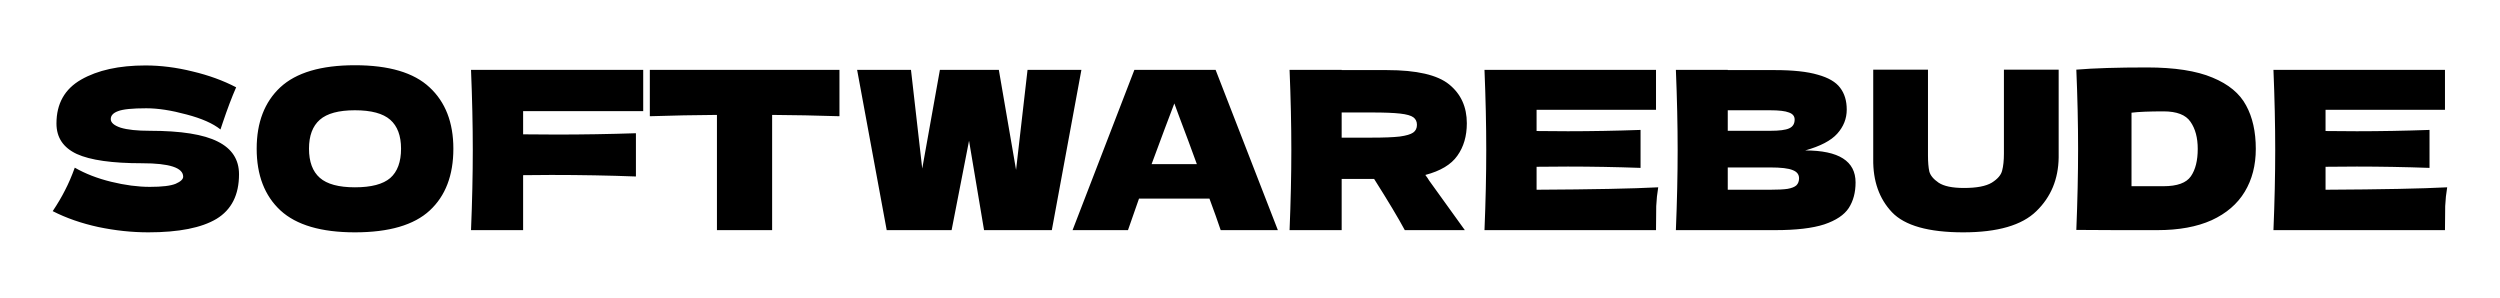 <?xml version="1.0" encoding="utf-8"?>
<!-- Generator: Adobe Illustrator 21.0.0, SVG Export Plug-In . SVG Version: 6.00 Build 0)  -->
<svg version="1.2" xmlns="http://www.w3.org/2000/svg" viewBox="0 0 4530 540" width="4530" height="540">
	<title>New Project</title>
	<style>
		.s0 { fill: #000000 } 
	</style>
	<path id="SOFTWAREBUDE" class="s0" aria-label="SOFTWAREBUDE"  d="m95.5 382.6q13.6-20.4 22.4-38 9.2-17.6 17.6-40.8 28.4 16.4 66 25.6 37.6 9.2 70 9.2 33.2 0 46.8-5.6 13.6-6 13.6-12.8 0-24.4-74.4-24.4-81.6 0-118.4-16.8-36.8-17.2-36.8-55.2 0-54 44.8-79.6 44.8-25.6 116.4-25.6 41.6 0 85.2 10.8 44 10.4 79.2 28.8-11.6 26.4-24.4 64.4-2.4 8-4 12-20.4-16.4-61.6-27.2-41.2-11.2-72.8-11.2-38 0-51.2 5.2-13.2 4.8-13.2 14.4 0 9.6 18 15.6 18.4 5.6 52.8 5.6 84.8 0 123.2 19.6 38.4 19.2 38.4 59.2 0 56-40.8 80.8-40.8 24.4-123.6 24.4-44.4 0-90.4-9.6-46-10-82.8-28.8zm547.6 38.4q-91.6 0-134.8-39.6-43.2-40-43.2-112 0-71.2 42.8-111.2 43.2-40 135.2-40 92.4 0 135.2 40 43.2 40 43.2 111.2 0 72.4-42.8 112-42.8 39.6-135.6 39.6zm0-81.6q44.4 0 64-16.8 19.6-17.2 19.6-53.2 0-35.2-19.6-52.4-19.6-17.2-64-17.2-44 0-63.6 17.2-19.6 17.2-19.6 52.4 0 35.6 19.6 52.8 19.6 17.2 63.6 17.2zm522.4-212.8v74.8h-217.6v42q20.4 0.4 61.2 0.4 70.4 0 143.2-2.4v78.4q-72.8-2.8-153.6-2.8-33.6 0-50.8 0.4v99.6h-94.4q3.2-77.6 3.2-145.2 0-67.6-3.2-145.2zm355.6 0v84q-62.8-2-122-2.4v208.8h-100v-208.8q-59.6 0.4-121.6 2.4v-84zm288.8 0l31.2 181.2 20.8-181.2h97.6l-53.6 290.4h-122.8l-27.2-162-31.6 162h-117.6l-53.6-290.4h97.6l20.4 178.8 32-178.8zm505.6 290.4h-103.6q-7.6-22.8-20.4-57.2h-127.6l-20 57.2h-100.4l112-290.4h147.2zm-228.8-119.6h82q-15.2-42-31.2-84l-9.6-26q-14 36.4-41.2 110zm571.2-74q0 34.8-17.2 58.8-16.8 24-58 34.8 4.8 6.4 6.8 10l64.8 90h-108.8q-17.6-32.8-55.6-92.8h-58.8v92.8h-94.4q3.2-77.6 3.2-145.2 0-67.6-3.2-145.2h94.4v0.4h82q80.8 0 112.8 26 32 26 32 70.4zm-172.8-19.6h-54v45.6h54q34 0 51.2-2 17.6-2.4 24.4-7.2 6.8-4.8 6.8-14 0-8.8-6.4-13.6-6.4-4.8-24-6.8-17.6-2-52-2zm299.2 98.4v41.6q152-0.8 220.4-4.4-2.8 16.4-3.6 34-0.4 17.2-0.4 43.6h-310.8q3.2-77.6 3.2-145.2 0-67.6-3.2-145.2h310.8v72.4h-216.4v38.4q19.2 0.4 56.8 0.4 63.6 0 131.6-2.4v68.8q-68-2.4-131.6-2.4-37.6 0-56.8 0.4zm486.8-29.6q91.2 0 91.2 58 0 27.2-12.4 46.4-12.4 18.8-44.4 29.6-32 10.4-88.8 10.4h-180q3.2-77.6 3.2-145.2 0-67.6-3.2-145.2h94v0.4h85.2q49.6 0 78 8.4 28.8 8 40.4 23.6 12 15.6 12 39.6 0 24.4-17.2 43.6-16.8 18.8-58 30.4zm-63.6-72.8h-76.8v37.2h76.8q24.8 0 34.4-4.4 10-4.4 10-16 0-9.2-10.4-12.8-10-4-34-4zm-76.8 144h76.8q20.8 0 31.6-1.6 11.2-2 16-6.4 4.8-4.8 4.8-12.8 0-10.4-11.6-14.8-11.2-4.8-40.8-4.8h-76.8zm500.4-65.6v-152h99.2v159.2q-0.8 58.8-40.4 97.2-39.2 38.4-132.4 38.4-94.4 0-129.2-36.4-34.8-36.8-34-96.4v-162h99.2v155.6q0 17.6 2.4 28.8 2.8 10.8 16.8 20.4 14.4 9.6 46 9.6 34.4 0 50.4-9.6 16-10 18.8-22 3.2-12 3.2-30.8zm259.2-156q75.2 0 118.8 18.4 43.6 18 60.8 50.4 17.6 32 17.6 78.8 0 44.4-20 77.6-20 33.2-60 51.6-40 18-98.4 18-35.6 0-72.4 0-36.8 0-74.4-0.4 3.2-78.8 3.2-146.8 0-68.8-3.2-143.6 47.6-4 128-4zm-28 215.2h58q37.2 0 49.6-18 12.4-18 12.4-49.6 0-30.4-13.2-49.2-12.8-18.8-48.8-18.8-38.8 0-58 2.4zm351.6-35.2v41.6q152-0.8 220.4-4.4-2.8 16.4-3.6 34-0.4 17.2-0.4 43.6h-310.8q3.2-77.6 3.2-145.2 0-67.6-3.2-145.2h310.8v72.4h-216.4v38.4q19.2 0.4 56.8 0.4 63.6 0 131.6-2.4v68.8q-68-2.4-131.6-2.4-37.6 0-56.8 0.4z"/>
</svg>
